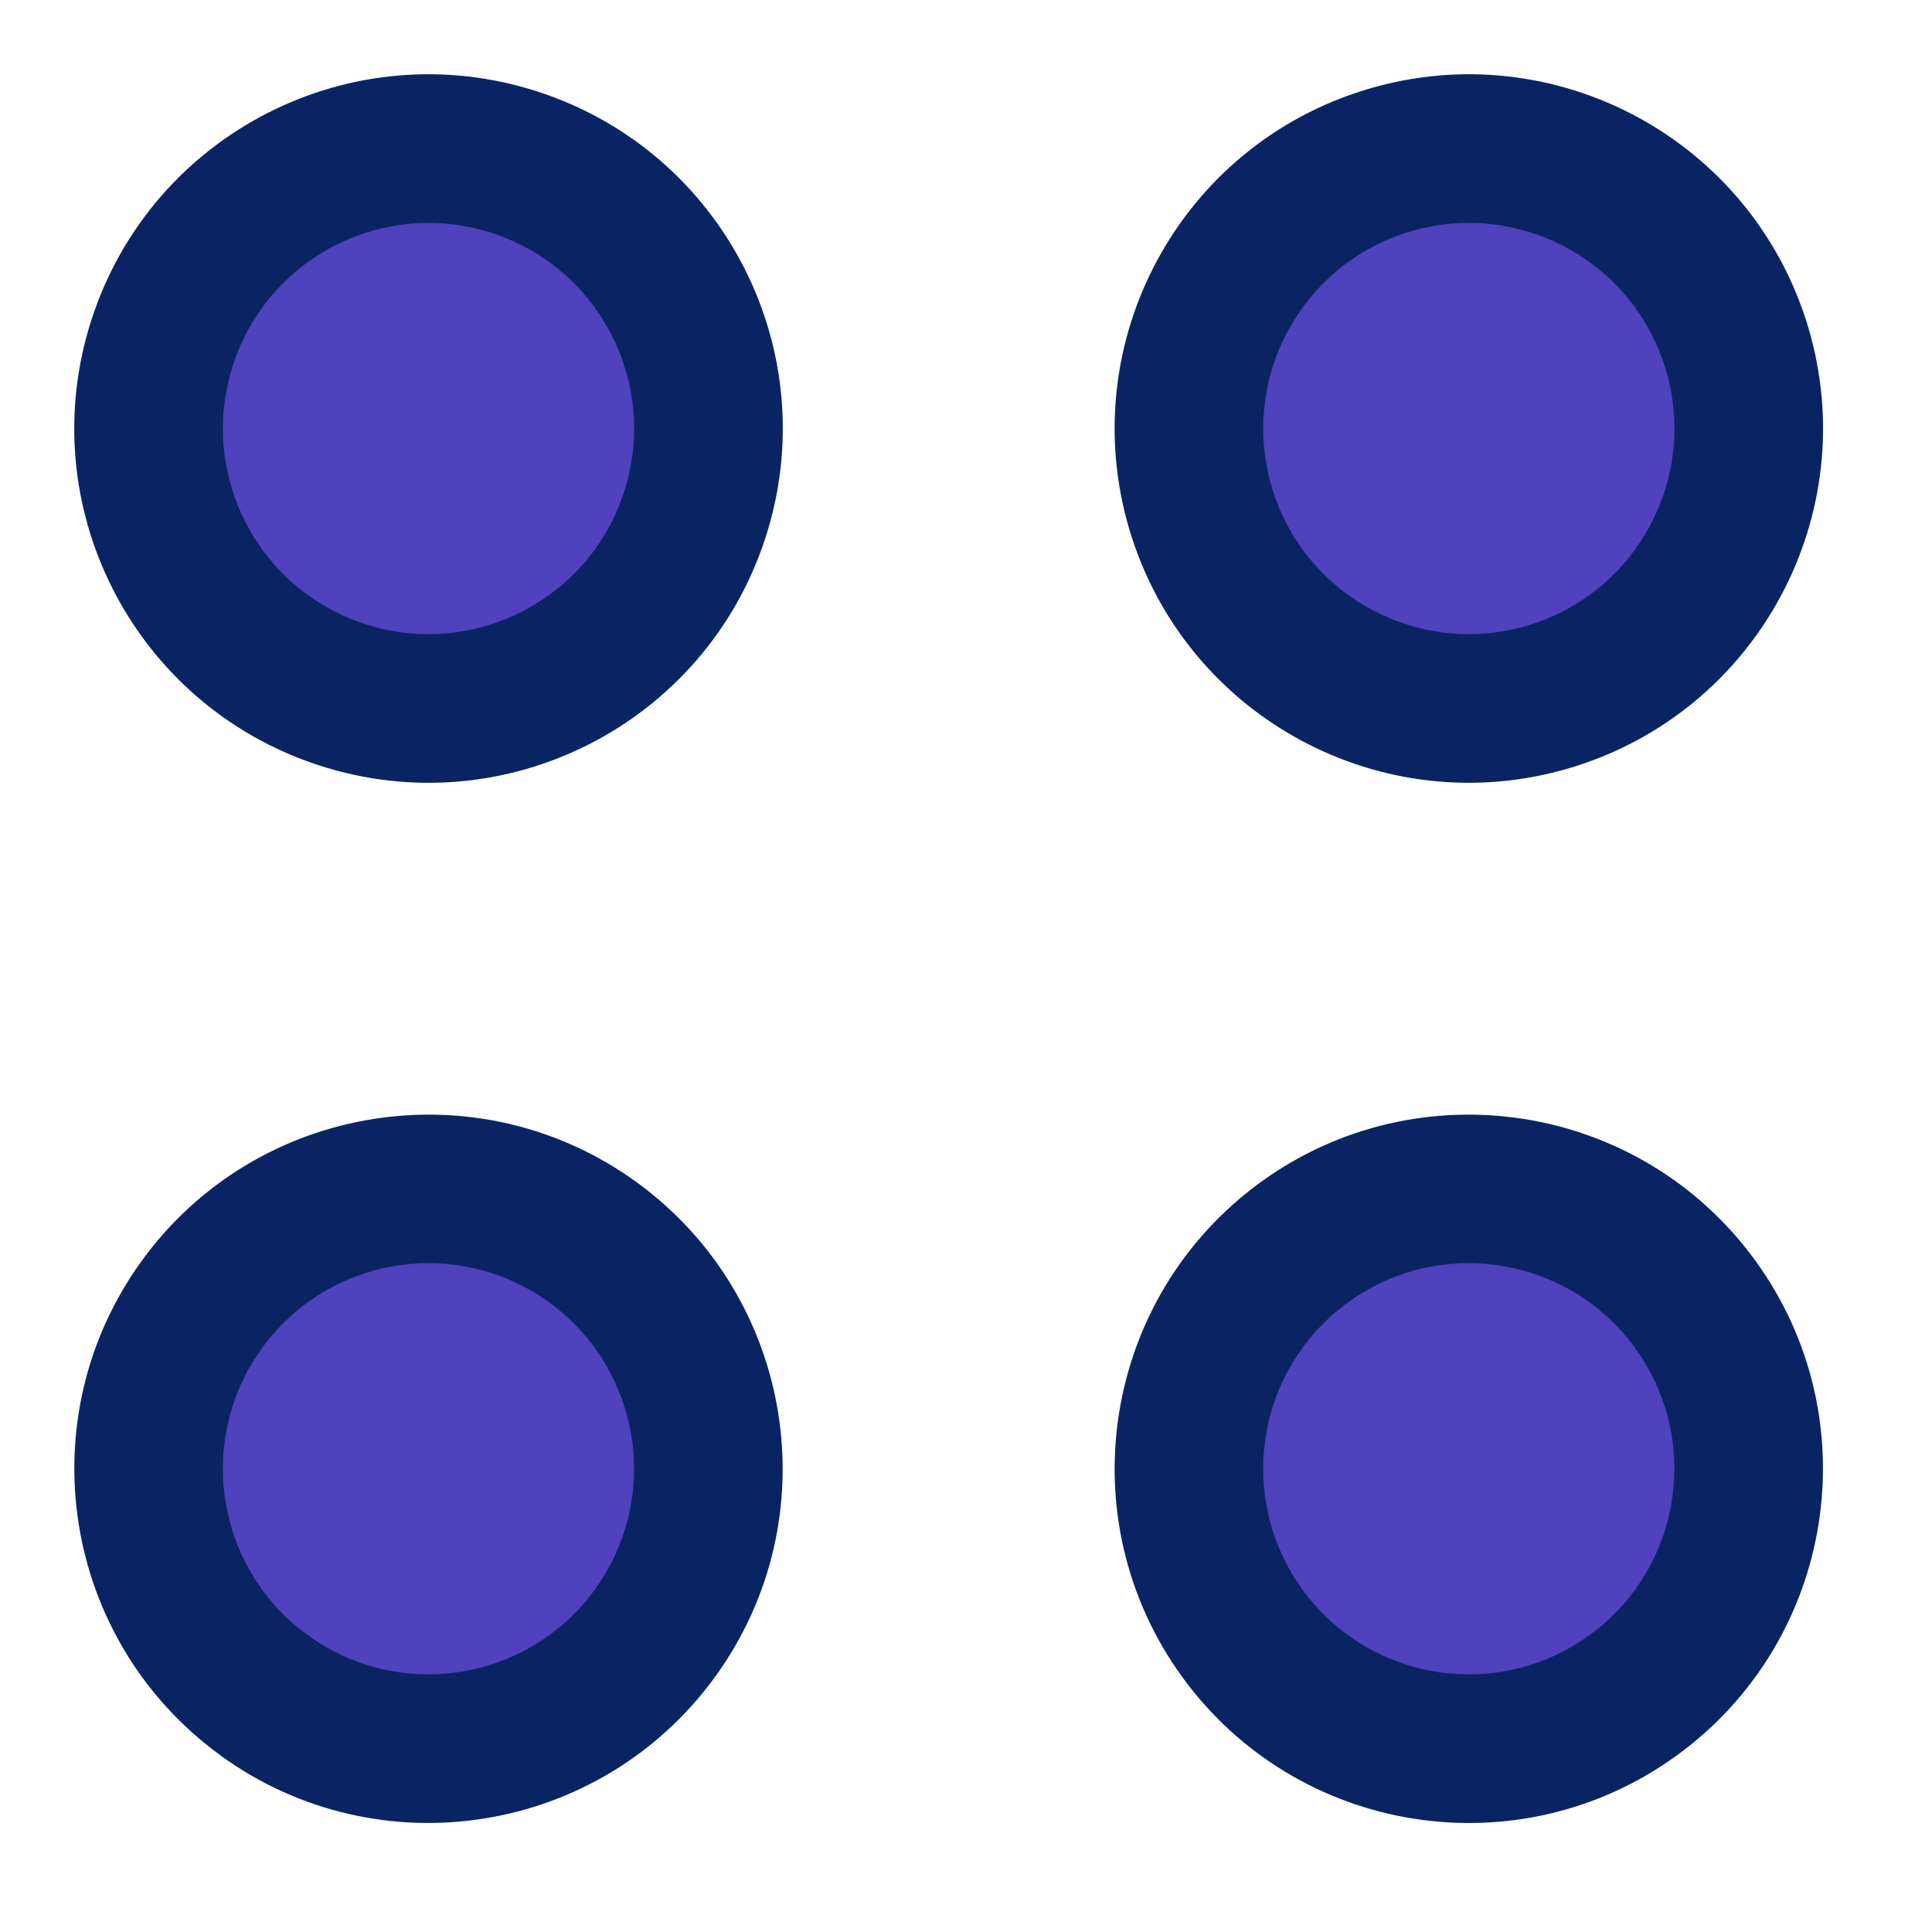 <svg width="13" height="13" viewBox="0 0 13 13" fill="none" xmlns="http://www.w3.org/2000/svg">
<g id="Fill 1">
<path fill-rule="evenodd" clip-rule="evenodd" d="M9.302 1.093C10.291 0.771 11.353 1.313 11.674 2.301C11.996 3.291 11.454 4.353 10.465 4.674C9.476 4.996 8.414 4.454 8.093 3.465C7.771 2.476 8.313 1.414 9.302 1.093ZM1.093 2.302C1.414 1.313 2.476 0.771 3.466 1.093C4.455 1.414 4.996 2.476 4.674 3.465C4.353 4.454 3.291 4.996 2.302 4.674C1.312 4.353 0.771 3.291 1.093 2.302ZM4.407 10.99C3.795 11.831 2.618 12.018 1.776 11.406C0.935 10.795 0.748 9.618 1.36 8.776C1.971 7.935 3.148 7.748 3.99 8.36C4.831 8.971 5.018 10.149 4.407 10.99ZM8.36 10.99C7.749 10.149 7.935 8.971 8.776 8.36C9.618 7.748 10.795 7.935 11.406 8.776C12.018 9.618 11.831 10.795 10.99 11.407C10.149 12.018 8.971 11.831 8.36 10.99Z" fill="#5041BC"/>
<path d="M9.302 1.093L9.456 1.568L9.456 1.568L9.302 1.093ZM11.674 2.301L11.199 2.456L11.199 2.456L11.674 2.301ZM10.465 4.674L10.62 5.15L10.62 5.15L10.465 4.674ZM8.093 3.465L7.617 3.62L7.617 3.62L8.093 3.465ZM1.093 2.302L1.568 2.456L1.568 2.456L1.093 2.302ZM3.466 1.093L3.62 0.617L3.62 0.617L3.466 1.093ZM4.674 3.465L4.199 3.311L4.199 3.311L4.674 3.465ZM2.302 4.674L2.456 4.199L2.456 4.199L2.302 4.674ZM4.407 10.99L4.811 11.284L4.811 11.284L4.407 10.99ZM1.776 11.406L2.07 11.002L2.07 11.002L1.776 11.406ZM1.36 8.776L1.764 9.07L1.764 9.07L1.36 8.776ZM3.99 8.36L4.284 7.955L4.284 7.955L3.99 8.36ZM8.36 10.99L7.955 11.284L7.955 11.284L8.36 10.99ZM8.776 8.36L9.07 8.764L9.07 8.764L8.776 8.36ZM11.406 8.776L11.002 9.07L11.002 9.07L11.406 8.776ZM10.99 11.407L11.284 11.811L11.284 11.811L10.99 11.407ZM9.456 1.568C10.183 1.332 10.963 1.73 11.199 2.456L12.15 2.147C11.743 0.895 10.399 0.21 9.147 0.617L9.456 1.568ZM11.199 2.456C11.435 3.182 11.037 3.963 10.311 4.199L10.62 5.15C11.871 4.743 12.556 3.399 12.15 2.147L11.199 2.456ZM10.311 4.199C9.585 4.435 8.804 4.037 8.568 3.311L7.617 3.62C8.024 4.871 9.368 5.557 10.62 5.15L10.311 4.199ZM8.568 3.311C8.332 2.584 8.73 1.804 9.456 1.568L9.147 0.617C7.895 1.024 7.211 2.368 7.617 3.62L8.568 3.311ZM1.568 2.456C1.804 1.73 2.584 1.332 3.311 1.568L3.62 0.617C2.368 0.21 1.024 0.895 0.617 2.147L1.568 2.456ZM3.311 1.568C4.037 1.804 4.435 2.584 4.199 3.311L5.15 3.62C5.557 2.368 4.872 1.024 3.62 0.617L3.311 1.568ZM4.199 3.311C3.963 4.037 3.182 4.435 2.456 4.199L2.147 5.15C3.399 5.557 4.743 4.872 5.15 3.62L4.199 3.311ZM2.456 4.199C1.729 3.963 1.332 3.183 1.568 2.456L0.617 2.147C0.21 3.399 0.895 4.743 2.147 5.15L2.456 4.199ZM4.002 10.696C3.553 11.314 2.688 11.451 2.07 11.002L1.482 11.811C2.547 12.585 4.037 12.348 4.811 11.284L4.002 10.696ZM2.07 11.002C1.452 10.553 1.315 9.688 1.764 9.07L0.955 8.482C0.182 9.547 0.418 11.037 1.483 11.811L2.07 11.002ZM1.764 9.07C2.213 8.452 3.078 8.315 3.696 8.764L4.284 7.955C3.219 7.182 1.729 7.418 0.955 8.482L1.764 9.07ZM3.696 8.764C4.314 9.213 4.451 10.078 4.002 10.696L4.811 11.284C5.585 10.219 5.348 8.729 4.284 7.955L3.696 8.764ZM8.764 10.696C8.315 10.078 8.452 9.213 9.07 8.764L8.482 7.955C7.418 8.729 7.182 10.219 7.955 11.284L8.764 10.696ZM9.07 8.764C9.688 8.315 10.553 8.452 11.002 9.07L11.811 8.482C11.037 7.418 9.547 7.182 8.482 7.955L9.07 8.764ZM11.002 9.07C11.451 9.688 11.314 10.553 10.696 11.002L11.284 11.811C12.348 11.037 12.585 9.547 11.811 8.482L11.002 9.07ZM10.696 11.002C10.078 11.451 9.213 11.314 8.764 10.696L7.955 11.284C8.729 12.349 10.219 12.585 11.284 11.811L10.696 11.002Z" fill="#0A2463"/>
</g>
</svg>
